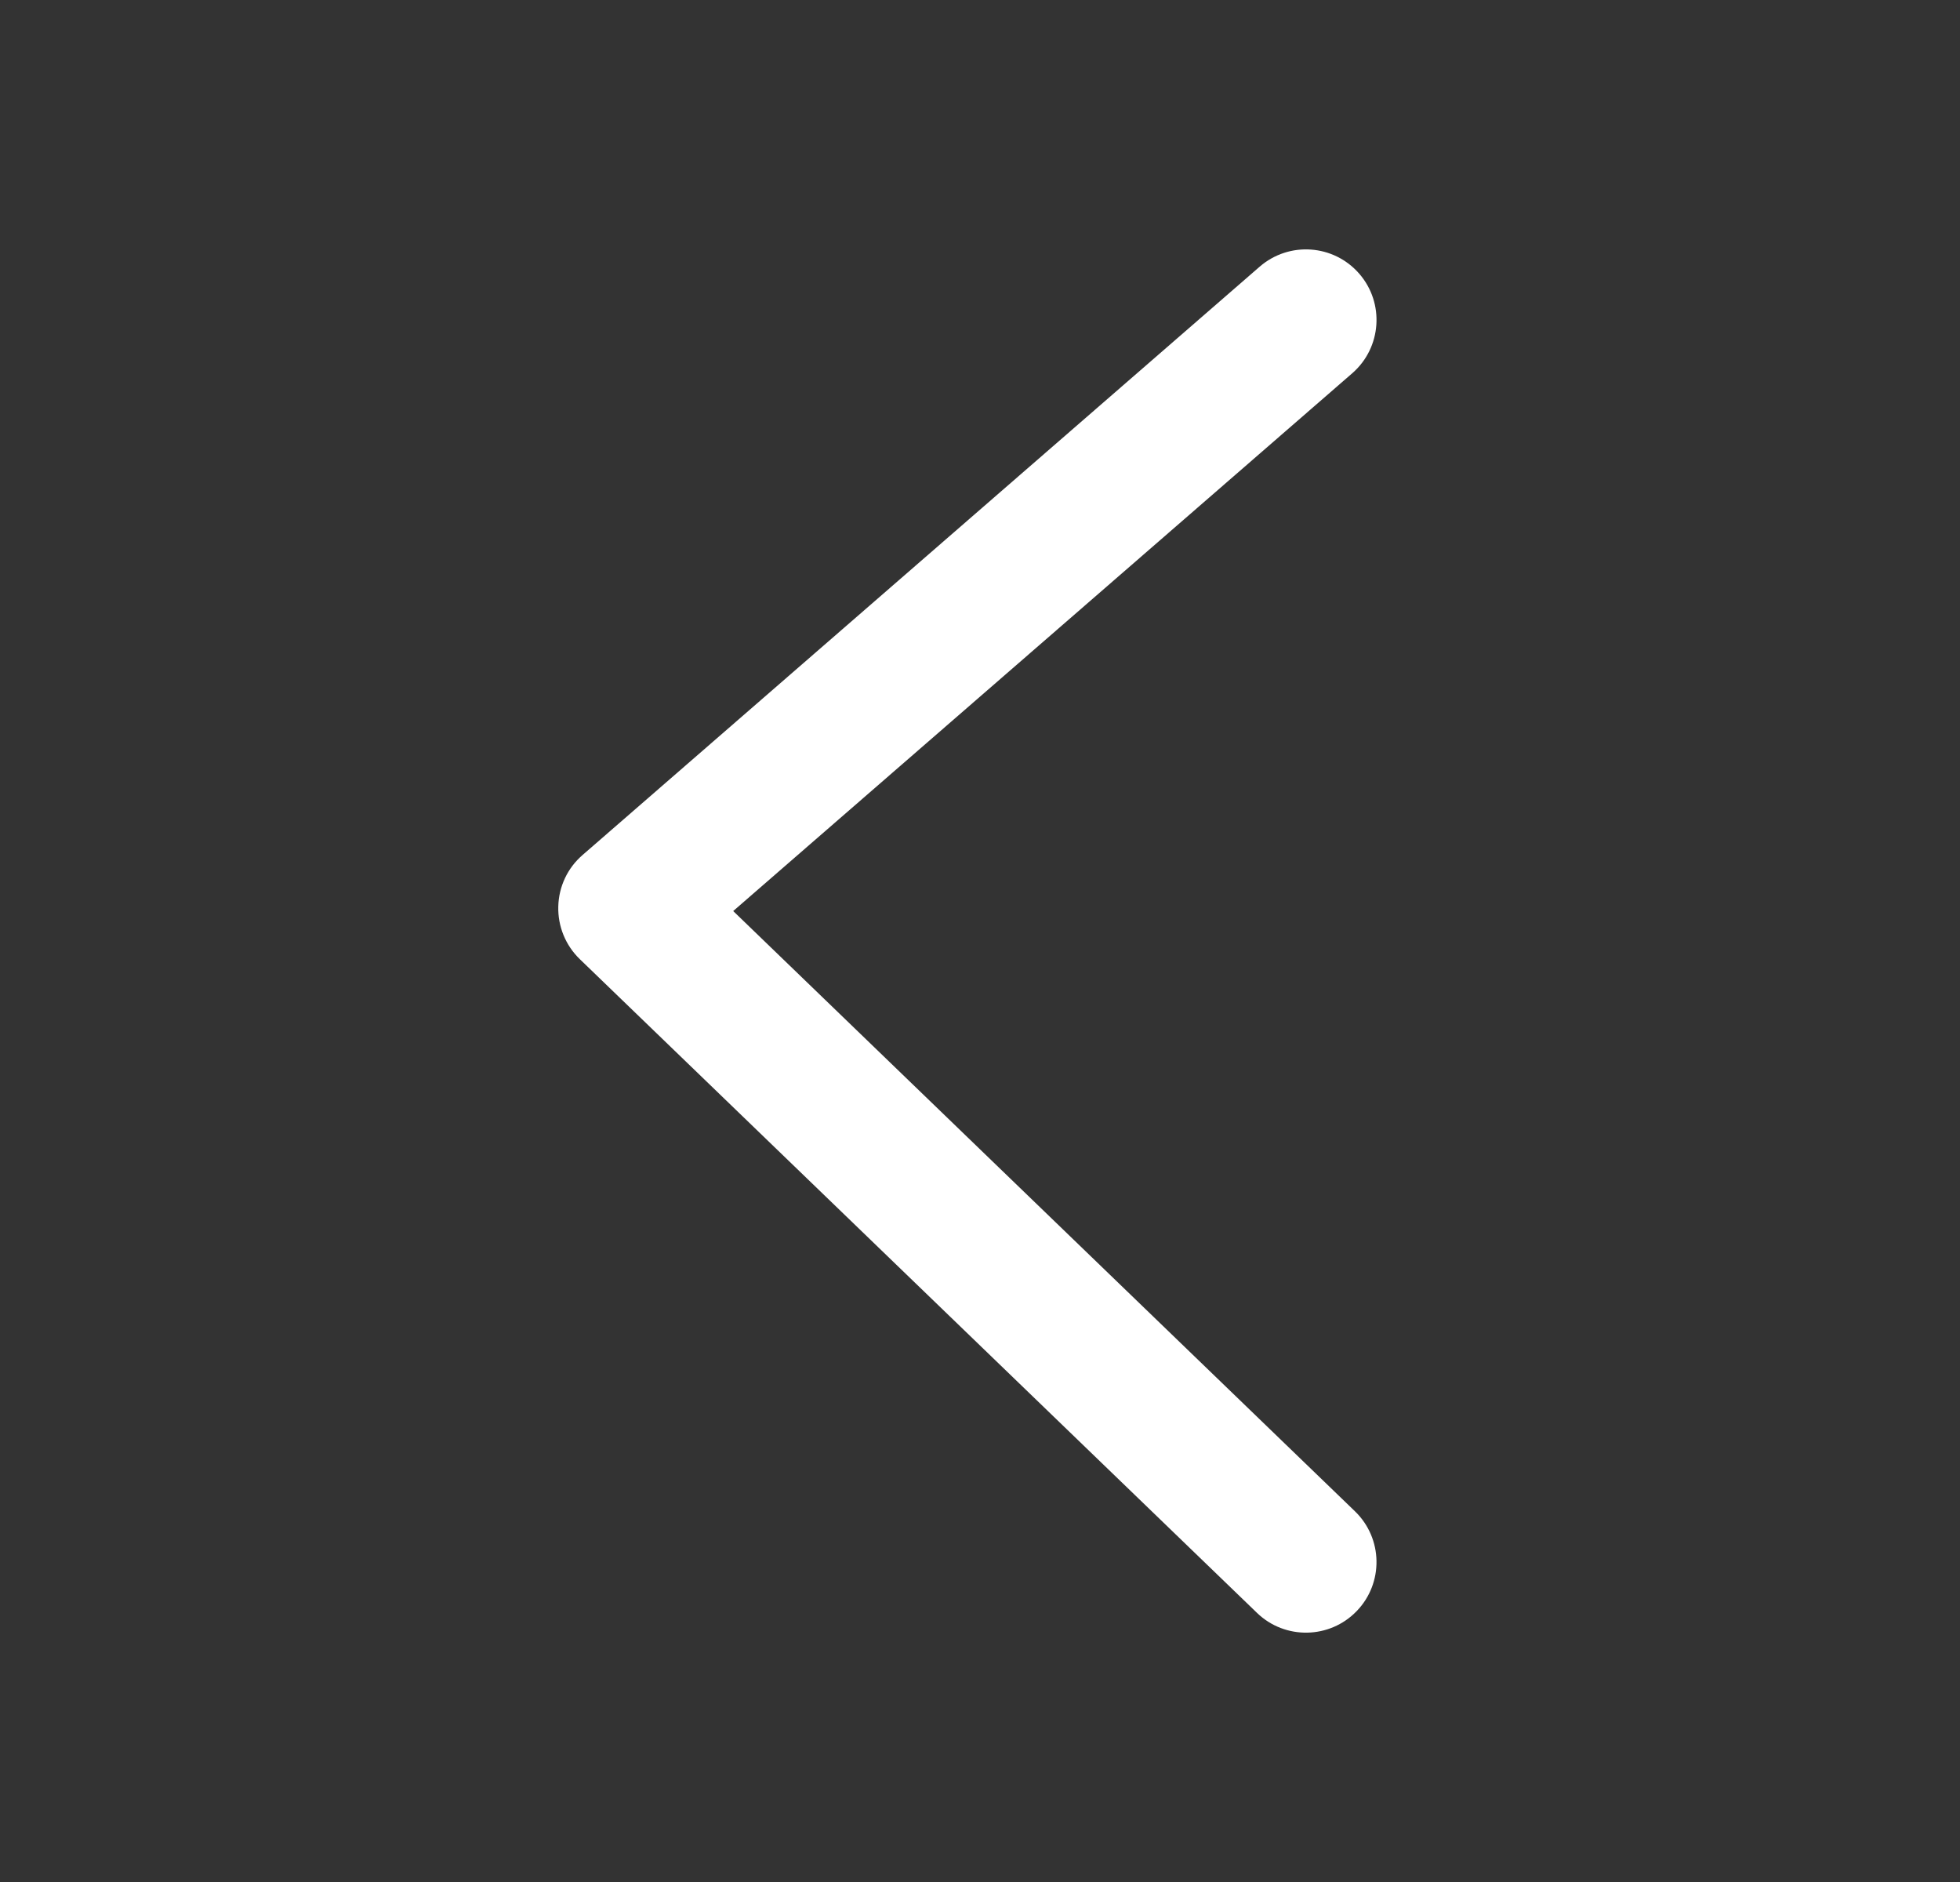 <svg width="25" height="24" viewBox="0 0 25 24" fill="none" xmlns="http://www.w3.org/2000/svg">
<rect x="0" y="0" width="25" height="24" fill="#333333" stroke="none"/>
<path fill-rule="evenodd" clip-rule="evenodd" d="M7.121 11.56C7.114 11.812 7.214 12.056 7.395 12.231L16.033 20.568C16.39 20.913 16.96 20.903 17.305 20.545C17.65 20.188 17.64 19.618 17.283 19.273L9.352 11.618L17.248 4.76C17.623 4.434 17.663 3.865 17.337 3.49C17.011 3.115 16.443 3.075 16.067 3.401L7.43 10.904C7.239 11.069 7.127 11.307 7.121 11.56Z" fill="white"/>
</svg>
